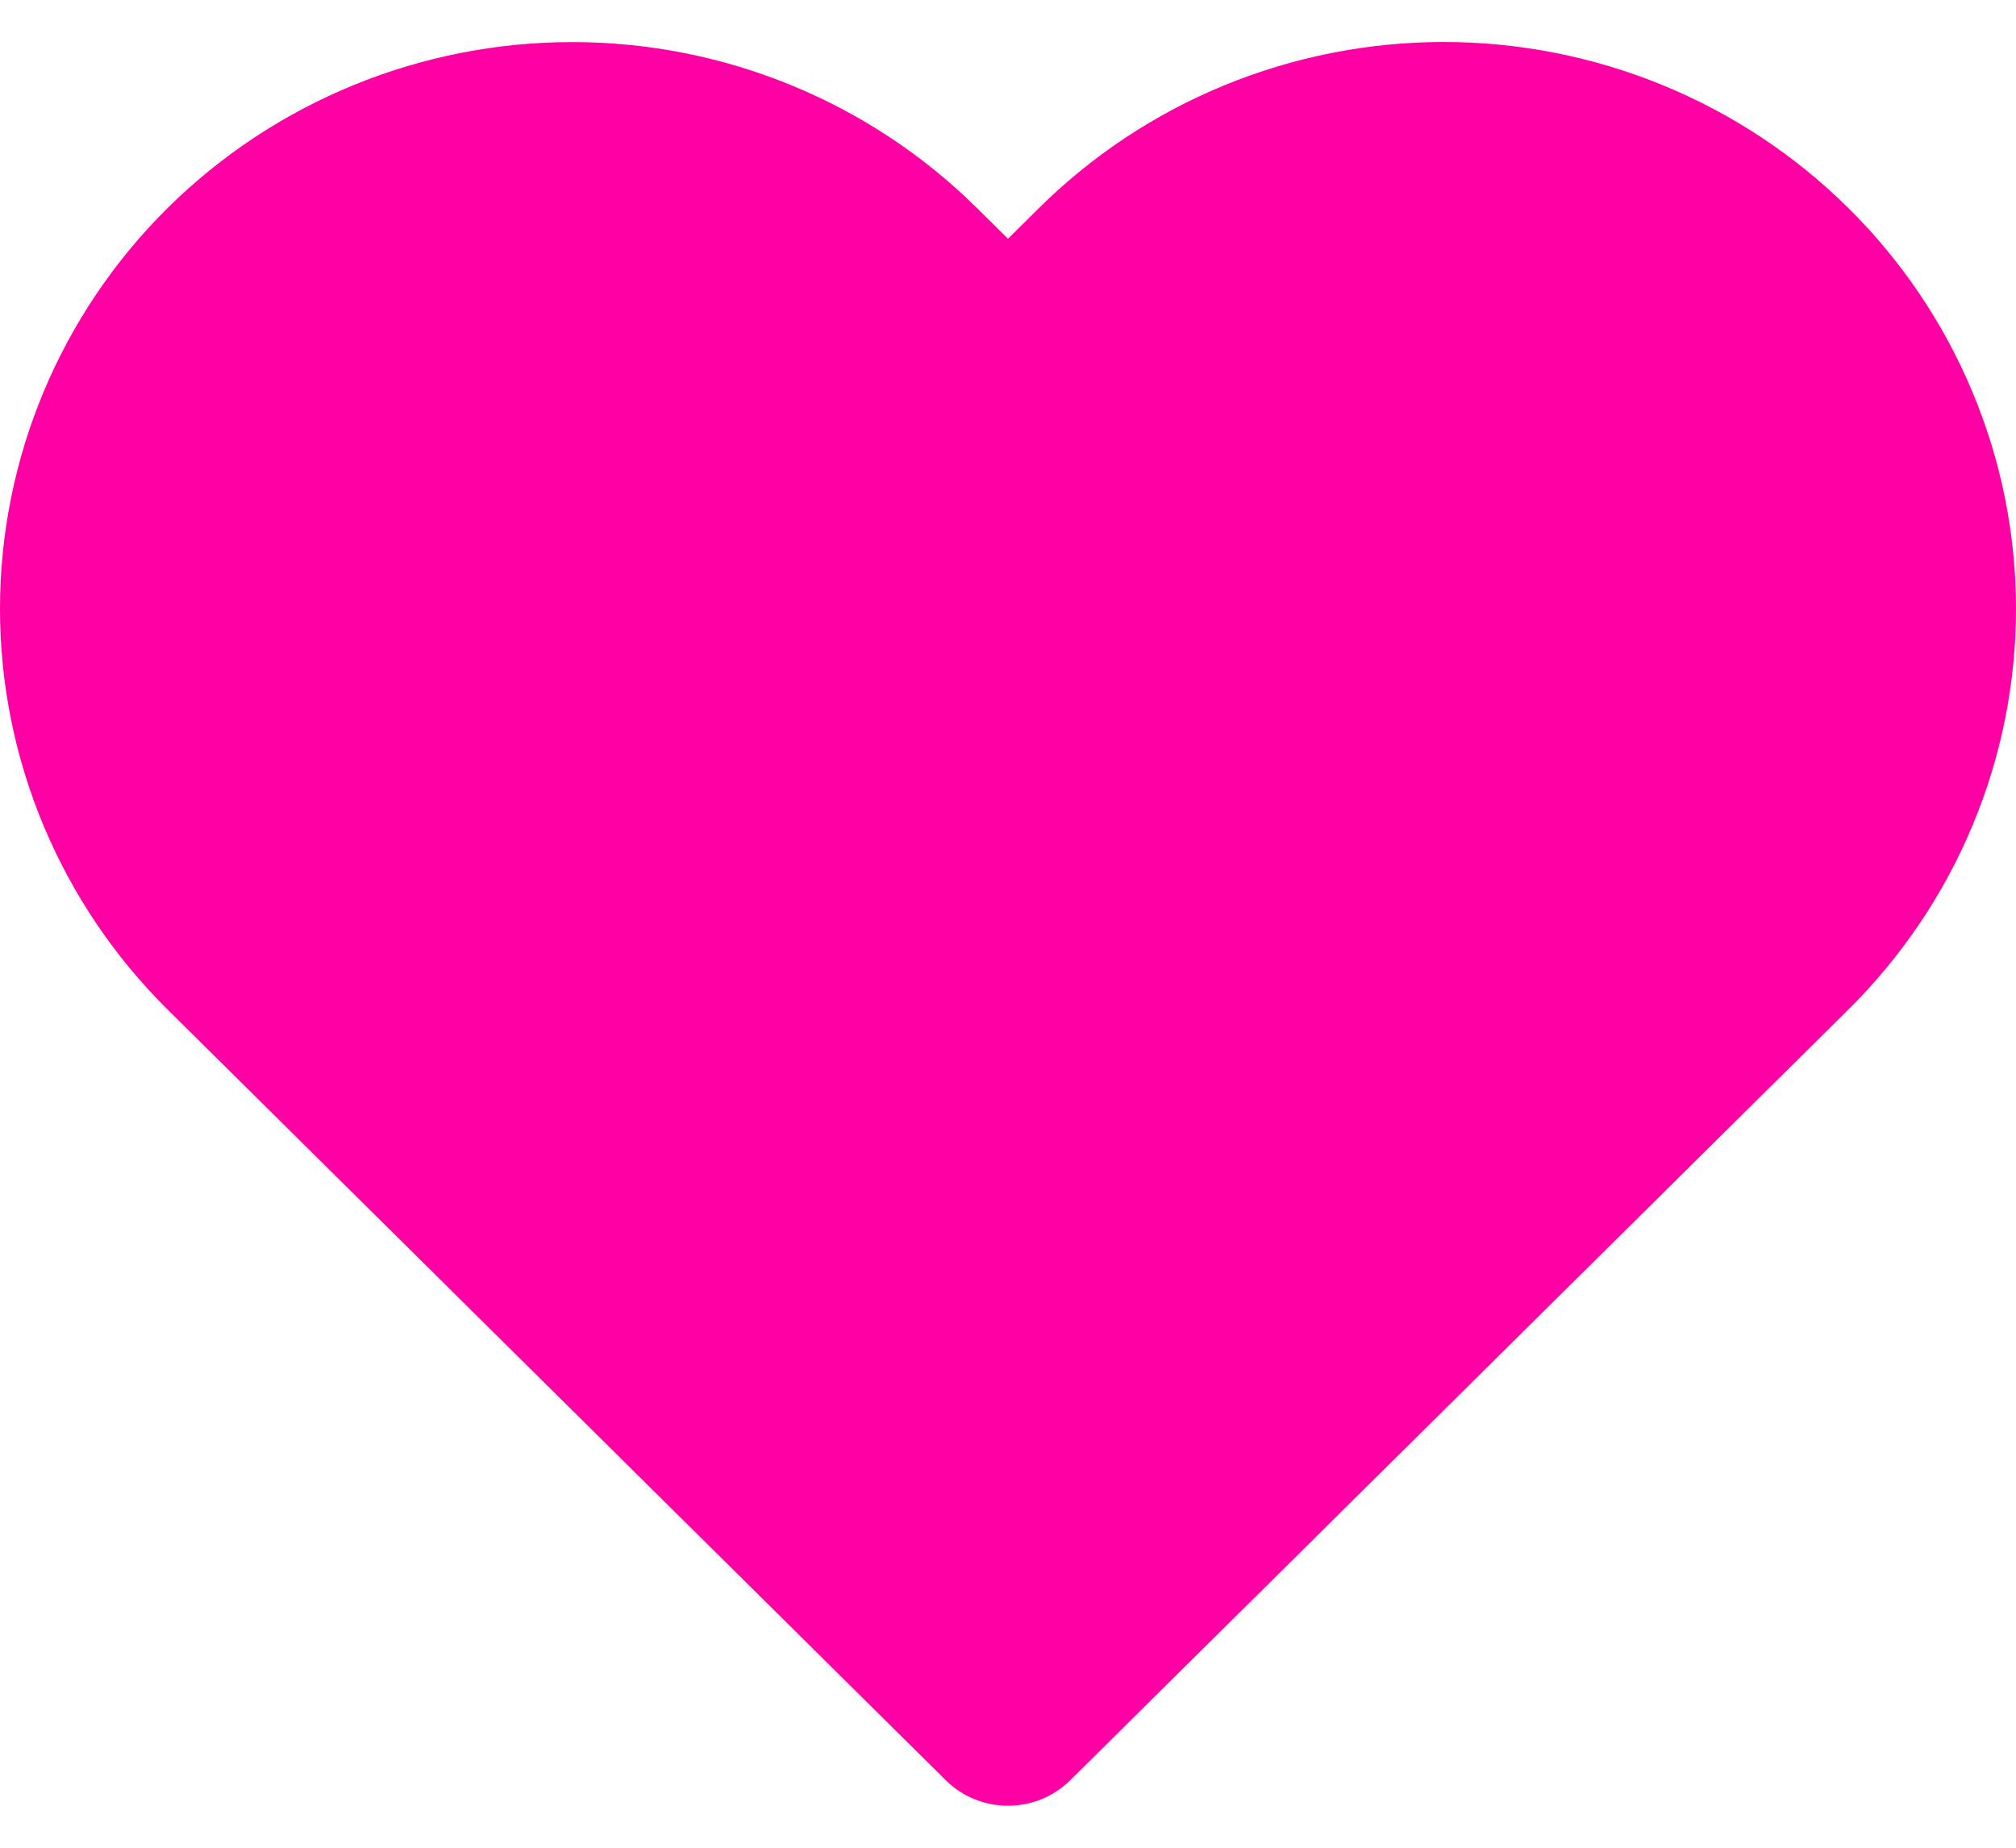 <svg width="24" height="22" viewBox="0 0 24 22" fill="none"
    xmlns="http://www.w3.org/2000/svg">
    <path fill-rule="evenodd" clip-rule="evenodd" d="M14.579 1.014C15.406 0.675 16.292 0.5 17.187 0.5C18.081 0.5 18.968 0.675 19.794 1.014C20.62 1.353 21.371 1.85 22.004 2.477C22.637 3.103 23.139 3.847 23.481 4.666C23.824 5.485 24 6.362 24 7.249C24 8.135 23.824 9.013 23.481 9.831C23.139 10.65 22.637 11.394 22.004 12.02L12.741 21.196C12.332 21.601 11.668 21.601 11.259 21.196L1.995 12.02C0.718 10.755 0 9.038 0 7.249C0 5.459 0.718 3.743 1.995 2.477C3.273 1.212 5.006 0.501 6.813 0.501C8.619 0.501 10.352 1.212 11.63 2.477L12 2.843L12.369 2.477C13.002 1.85 13.753 1.353 14.579 1.014Z" fill="#FF00A4"/>
</svg>
